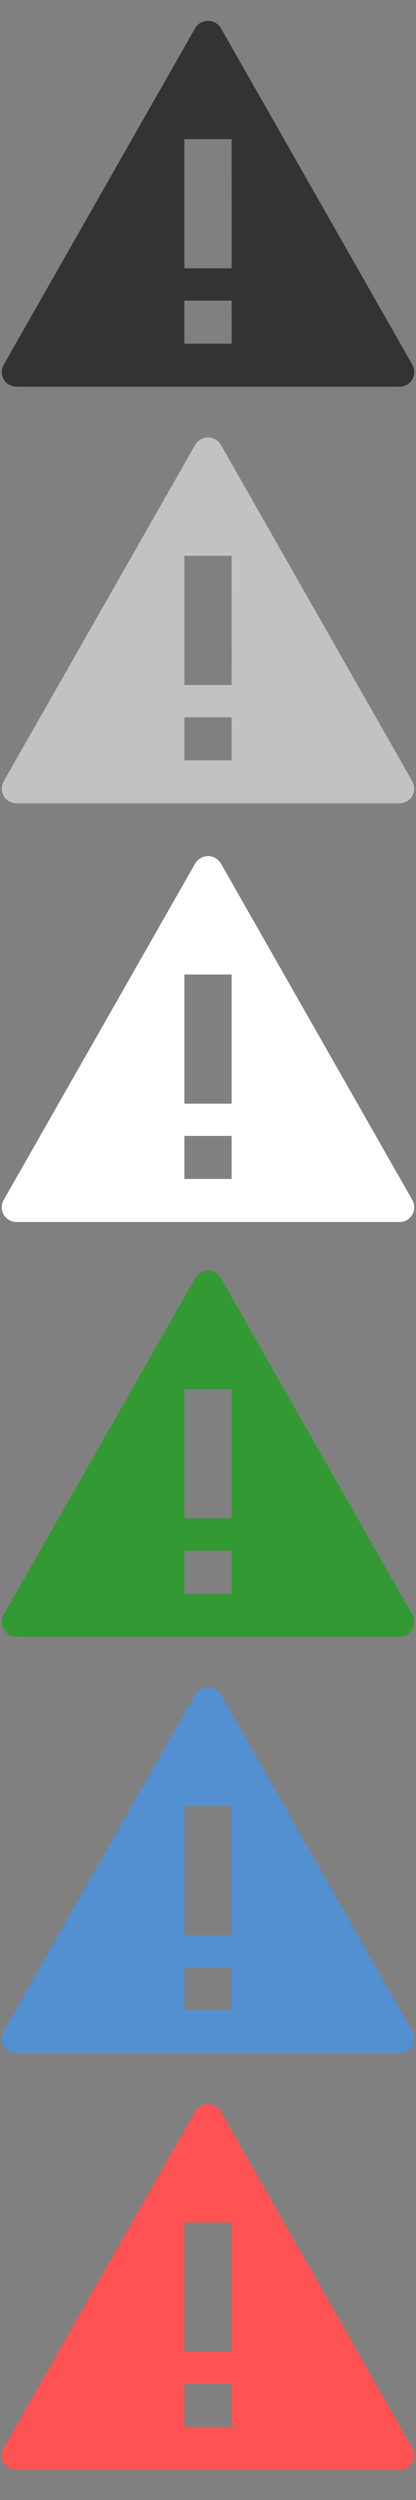 <svg xmlns="http://www.w3.org/2000/svg" width="20" height="120" viewBox="0 0 20 120"><rect x="0" y="0" width="20" height="120" fill="#808080" stroke="none"/><path fill="#333" d="M19.825 17.508l-9.2-16.148a.72.72 0 0 0-1.248 0l-9.2 16.148a.696.696 0 0 0 .005.703c.128.218.364.35.618.35h18.402c.254 0 .49-.132.618-.35a.703.703 0 0 0 .005-.702zm-8.688-1.013H8.864V14.43h2.27l.003 2.065zm0-3.616H8.864v-6.2h2.27l.003 6.2z"/><path fill="#C2C2C2" d="M19.825 37.508l-9.2-16.148a.718.718 0 0 0-1.247 0L.175 37.508a.696.696 0 0 0 .006.703c.128.218.364.35.618.35h18.402c.254 0 .49-.132.618-.35a.703.703 0 0 0 .005-.702zm-8.688-1.013H8.864V34.43h2.27l.003 2.065zm0-3.616H8.864v-6.2h2.27l.003 6.2z"/><path fill="#FFF" d="M19.825 57.604l-9.2-16.147a.718.718 0 0 0-1.247 0L.175 57.604a.696.696 0 0 0 .006.703c.128.217.364.35.618.35h18.4a.706.706 0 0 0 .625-1.053zm-8.69-1.014h-2.27v-2.066h2.27v2.066zm0-3.615h-2.27v-6.198h2.27v6.198z"/><path fill="#393" d="M19.825 77.508l-9.2-16.148a.72.72 0 0 0-1.248 0l-9.2 16.148c-.126.22-.124.486.005.703s.364.35.618.35h18.4a.706.706 0 0 0 .625-1.053zm-8.69-1.014h-2.27V74.43h2.27v2.064zm0-3.615h-2.27V66.68h2.27v6.197z"/><path fill="#5290D2" d="M19.825 97.508l-9.2-16.148a.72.72 0 0 0-1.25 0l-9.2 16.147c-.124.22-.122.486.007.703s.364.35.618.35h18.4c.254 0 .49-.133.618-.35a.704.704 0 0 0 .007-.702zm-8.69-1.014h-2.27V94.43h2.27v2.064zm0-3.615h-2.27V86.68h2.27v6.197z"/><path fill="#FF5252" d="M19.825 117.508l-9.2-16.146a.722.722 0 0 0-1.248-.003L.174 117.506a.696.696 0 0 0 .006.703.72.72 0 0 0 .62.35h18.4a.718.718 0 0 0 .618-.35.695.695 0 0 0 .007-.702zm-8.688-1.014H8.864v-2.064h2.27l.003 2.064zm0-3.615H8.864v-6.198h2.27l.003 6.197z"/></svg>